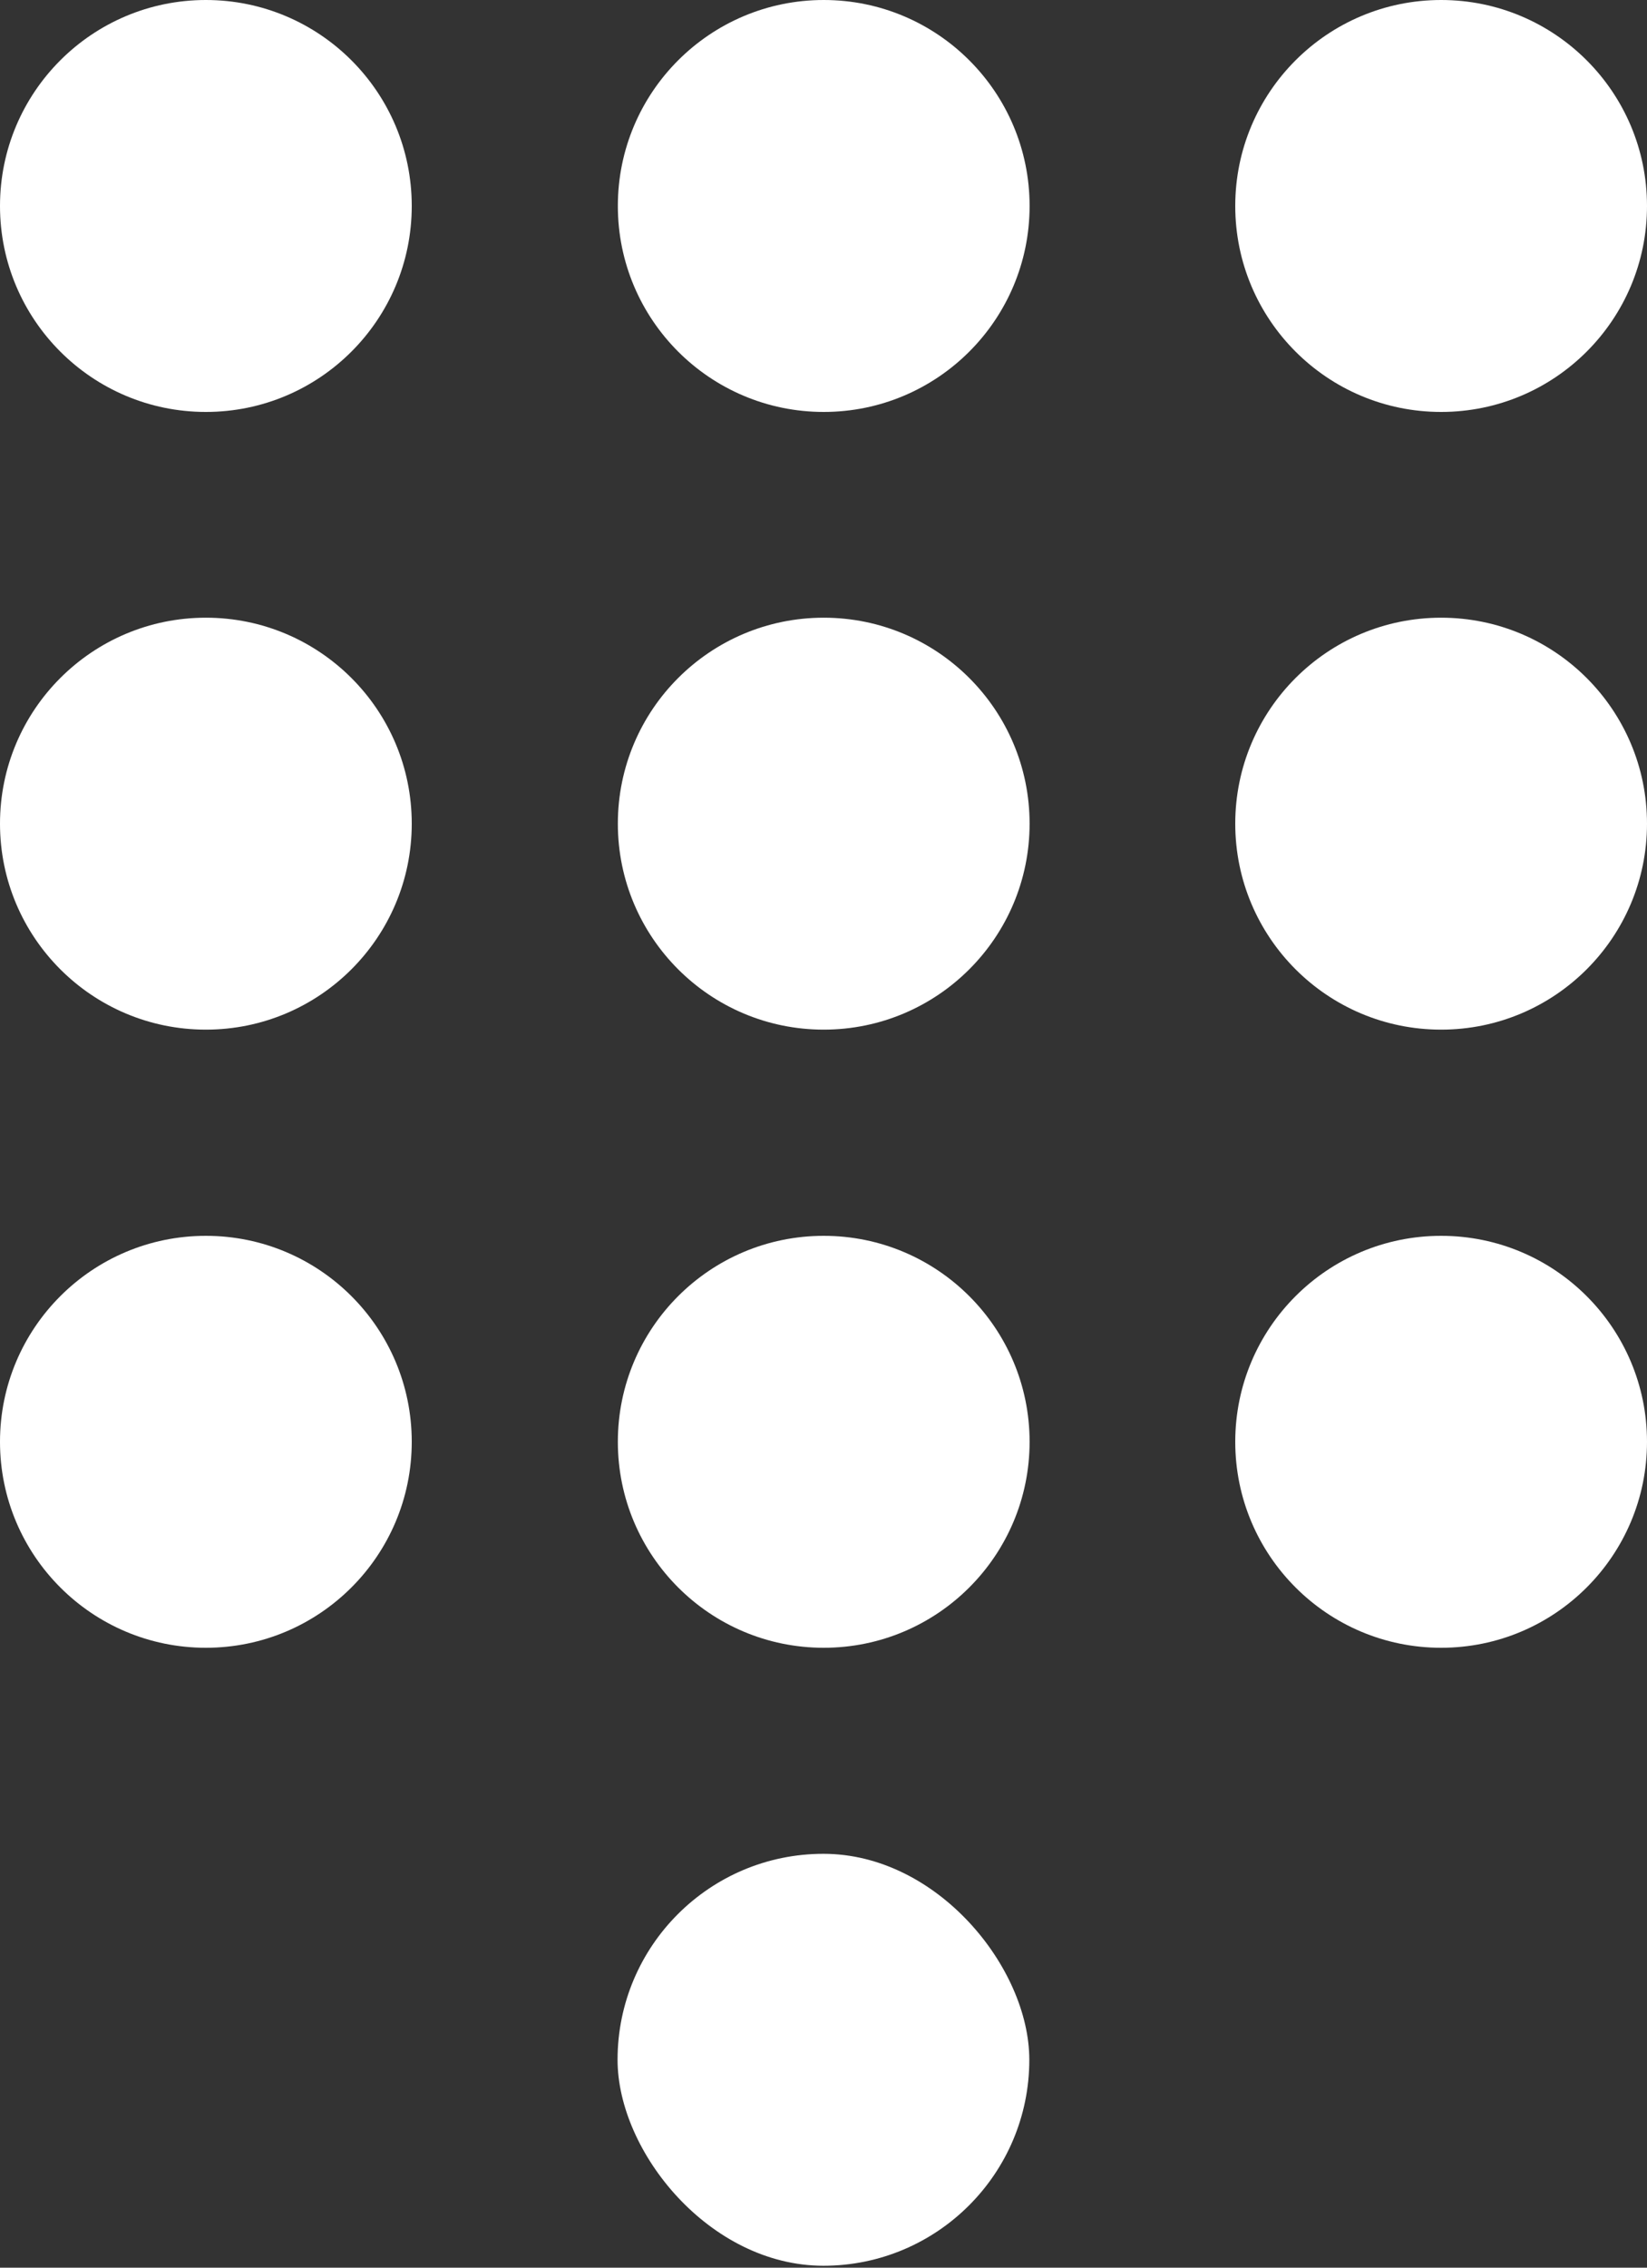 <svg width="311" height="428" viewBox="0 0 311 428" fill="none" xmlns="http://www.w3.org/2000/svg">
<rect x="0" y="0" width="311" height="428" fill="#333333" stroke="none"/>
<g style="mix-blend-mode:overlay">
<path d="M116.667 38.875C116.667 60.345 134.072 77.75 155.542 77.75C177.012 77.75 194.417 60.345 194.417 38.875C194.417 17.405 177.012 0 155.542 0C134.072 0 116.667 17.405 116.667 38.875ZM272.125 0C250.655 0 233.25 17.405 233.25 38.875C233.25 60.345 250.655 77.75 272.125 77.75C293.595 77.75 311 60.345 311 38.875C311 17.405 293.595 0 272.125 0ZM0 38.875C0 60.345 17.405 77.75 38.875 77.75C60.345 77.75 77.75 60.345 77.75 38.875C77.75 17.405 60.345 0 38.875 0C17.405 0 0 17.405 0 38.875ZM116.667 155.458C116.667 176.928 134.072 194.333 155.542 194.333C177.012 194.333 194.417 176.928 194.417 155.458C194.417 133.988 177.012 116.583 155.542 116.583C134.072 116.583 116.667 133.988 116.667 155.458ZM233.25 155.458C233.25 176.928 250.655 194.333 272.125 194.333C293.595 194.333 311 176.928 311 155.458C311 133.988 293.595 116.583 272.125 116.583C250.655 116.583 233.25 133.988 233.25 155.458ZM0 155.458C0 176.928 17.405 194.333 38.875 194.333C60.345 194.333 77.75 176.928 77.75 155.458C77.75 133.988 60.345 116.583 38.875 116.583C17.405 116.583 0 133.988 0 155.458ZM116.667 272.125C116.667 293.595 134.072 311 155.542 311C177.012 311 194.417 293.595 194.417 272.125C194.417 250.655 177.012 233.25 155.542 233.25C134.072 233.25 116.667 250.655 116.667 272.125ZM233.25 272.125C233.25 293.595 250.655 311 272.125 311C293.595 311 311 293.595 311 272.125C311 250.655 293.595 233.25 272.125 233.25C250.655 233.25 233.25 250.655 233.25 272.125ZM0 272.125C0 293.595 17.405 311 38.875 311C60.345 311 77.75 293.595 77.75 272.125C77.75 250.655 60.345 233.25 38.875 233.25C17.405 233.25 0 250.655 0 272.125Z" fill="white"/>
<rect x="116.613" y="349.887" width="77.75" height="77.75" rx="38.875" fill="white"/>
</g>
</svg>
